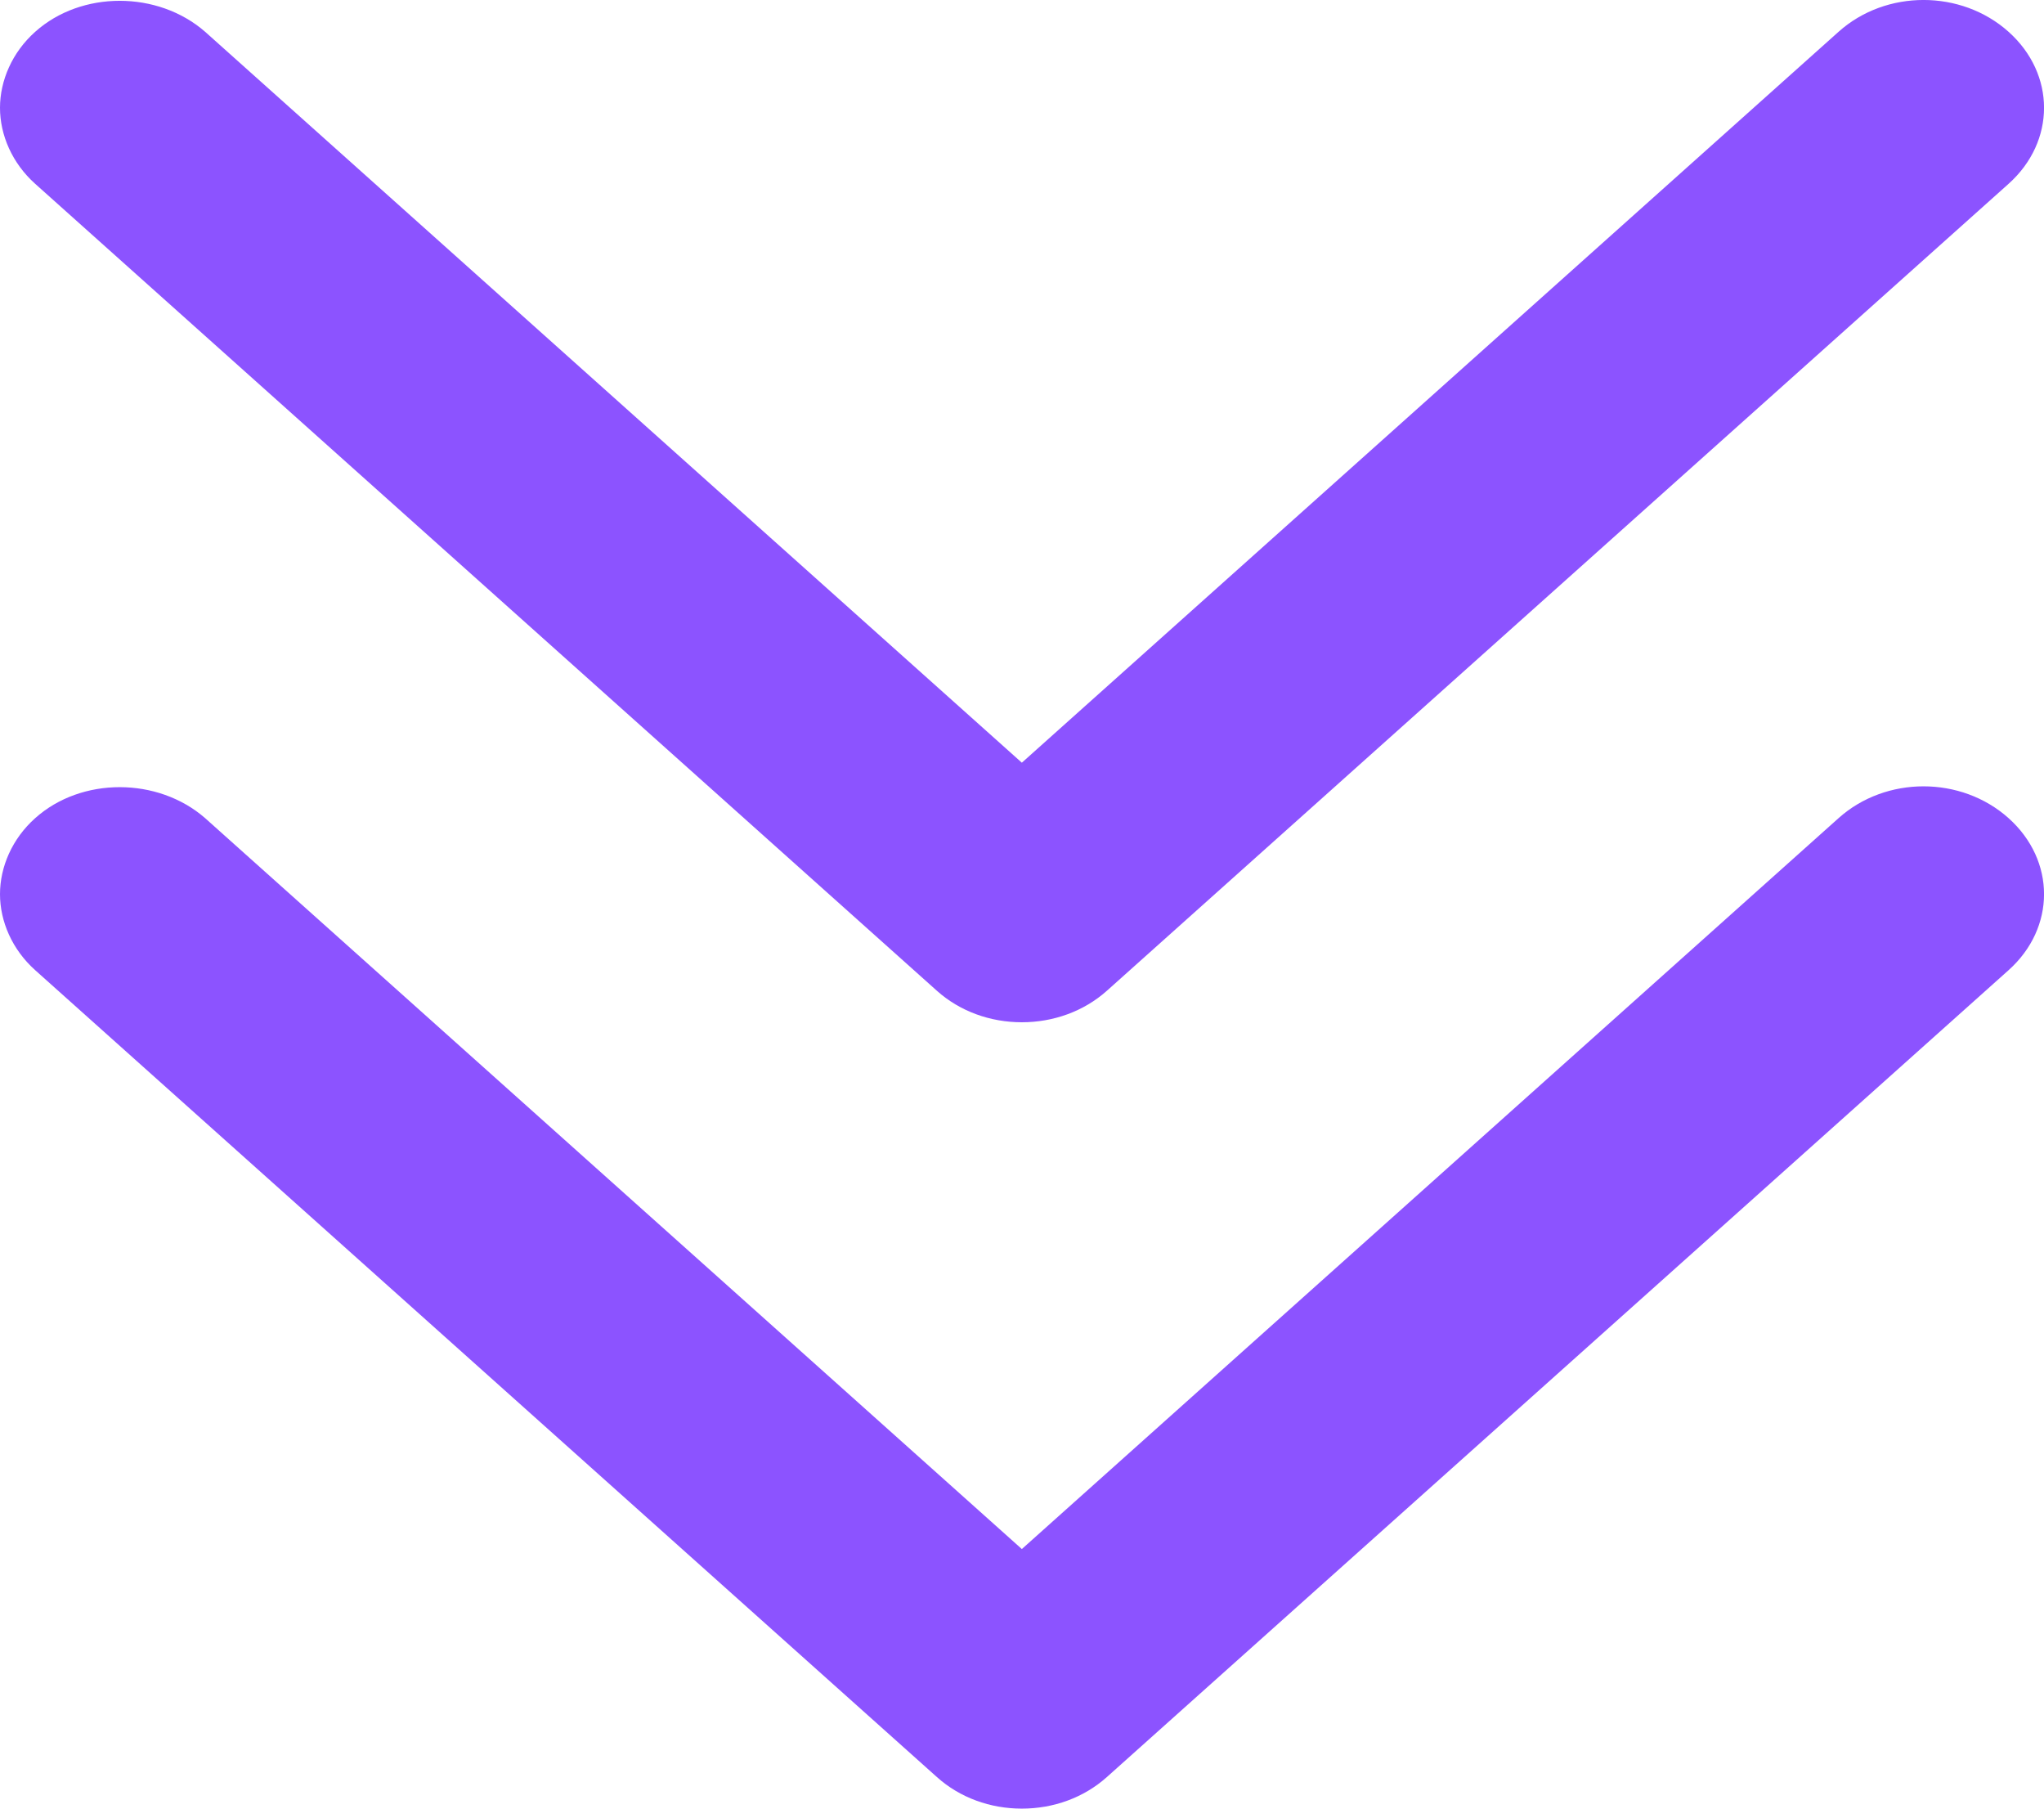 <svg width="26" height="23" viewBox="0 0 26 23" fill="none" xmlns="http://www.w3.org/2000/svg">
<path d="M0.448 10.404C0.154 10.666 -4.48259e-08 11.025 -5.99188e-08 11.371C-7.50118e-08 11.716 0.154 12.075 0.448 12.338L11.918 22.599C12.211 22.862 12.597 23 12.998 23C13.399 23 13.785 22.862 14.079 22.599L25.549 12.338C26.151 11.799 26.151 10.943 25.549 10.404C24.946 9.865 23.989 9.865 23.387 10.404L12.998 19.699L2.609 10.404C2.007 9.879 1.034 9.879 0.448 10.404Z" fill="#8C53FF"/>
<path d="M0.448 0.404C0.154 0.666 -4.48259e-08 1.026 -5.99188e-08 1.371C-7.50118e-08 1.716 0.154 2.075 0.448 2.338L11.918 12.6C12.211 12.862 12.597 13 12.998 13C13.399 13 13.785 12.862 14.079 12.6L25.549 2.338C26.151 1.799 26.151 0.943 25.549 0.404C24.946 -0.135 23.989 -0.135 23.387 0.404L12.998 9.699L2.609 0.404C2.007 -0.121 1.034 -0.121 0.448 0.404Z" fill="#8C53FF"/>
</svg>
